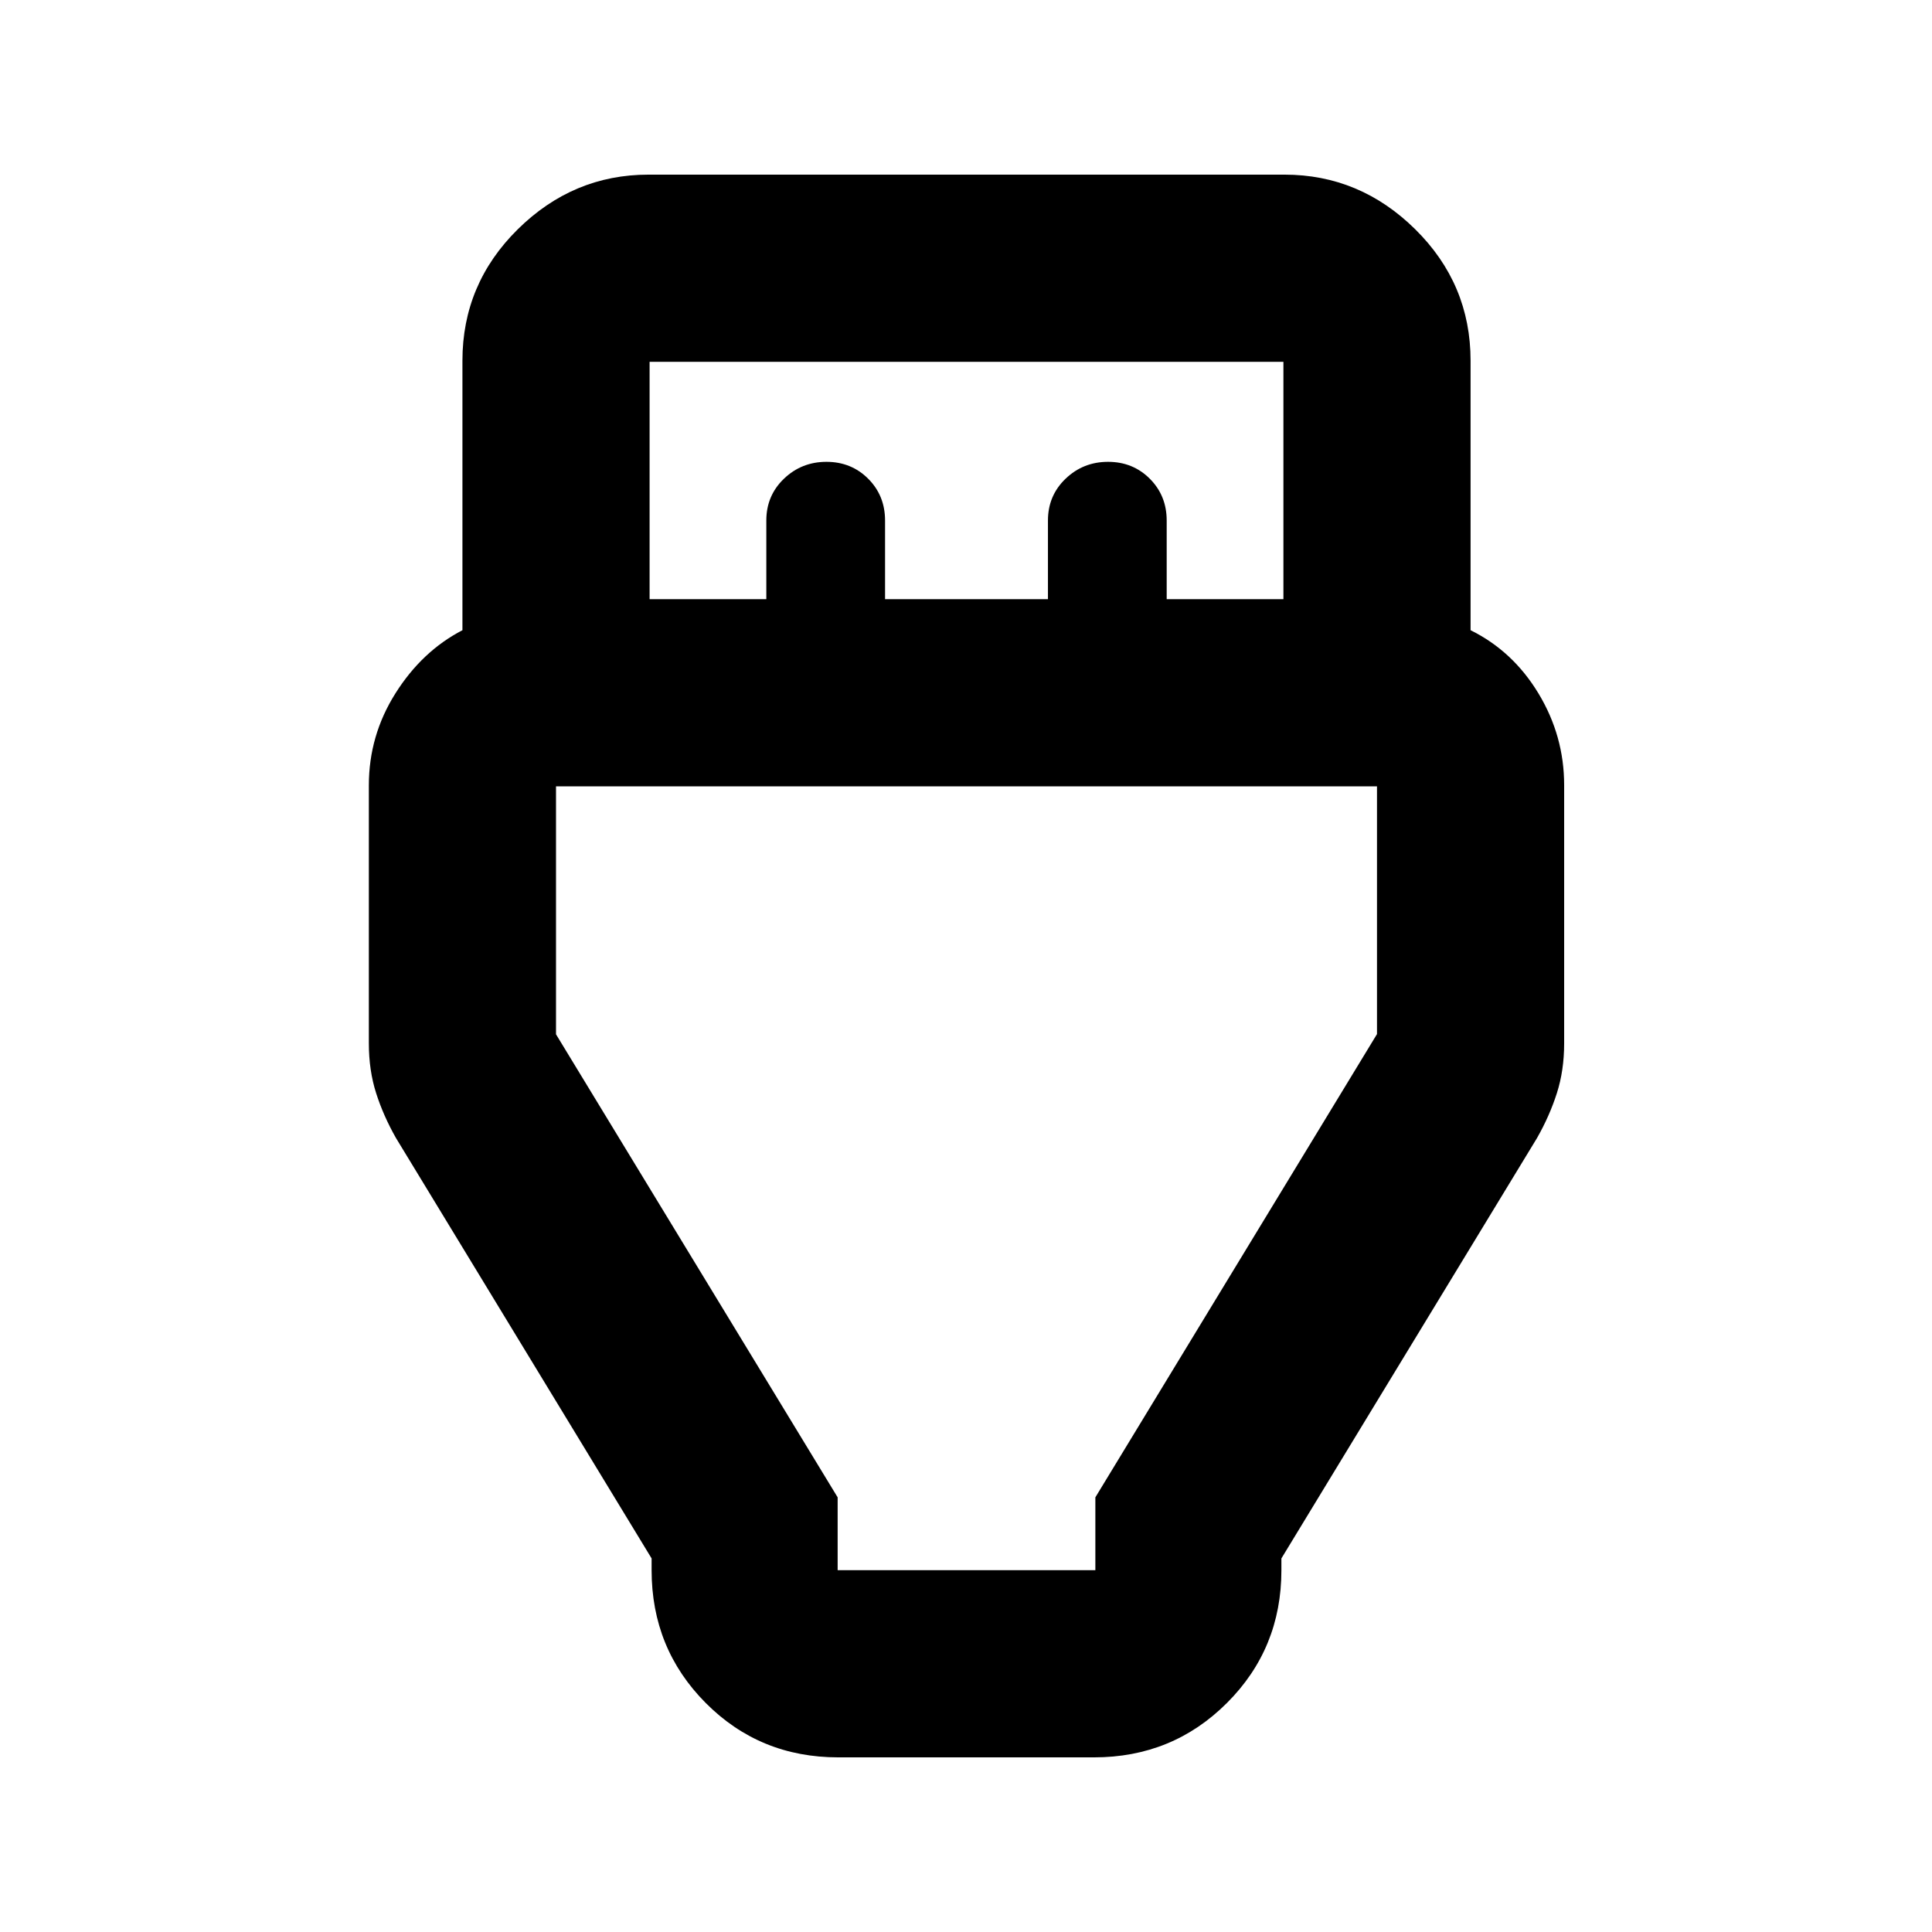 <svg xmlns="http://www.w3.org/2000/svg" height="20" viewBox="0 -960 960 960" width="20"><path d="M416.52-86.78q-38.98 0-65.86-27.03-26.88-27.03-26.88-65.97v-5.85L196.74-394.56q-6.2-10.9-9.83-22.22-3.63-11.33-3.63-24.78v-128.21q0-24.76 13.22-45.72 13.22-20.97 33.28-31.36v-133.93q0-38.13 27.5-65.29 27.51-27.15 64.94-27.15h316.06q37.43 0 64.94 27.15 27.5 27.16 27.5 65.29v133.93q21.06 10.39 33.78 31.48 12.72 21.08 12.72 45.52v128.29q0 13.45-3.63 24.78-3.63 11.32-9.83 22.22L636.72-185.63v5.85q0 38.94-27.06 65.97-27.05 27.03-66.03 27.03H416.52Zm-93.74-575.5h58v-39.08q0-12.37 8.76-20.77 8.76-8.39 21.11-8.39 12.34 0 20.74 8.39 8.39 8.4 8.39 20.77v39.08h80.94v-39.08q0-12.37 8.76-20.77 8.76-8.39 21.1-8.39 12.35 0 20.74 8.39 8.4 8.4 8.4 20.77v39.08h58v-117.94H322.78v117.94Zm93.44 482.5h128.06v-36.2l139.94-230.19v-123.11H276.28v123.22l139.94 230.08v36.2Zm64.28-266.28Z"/></svg>